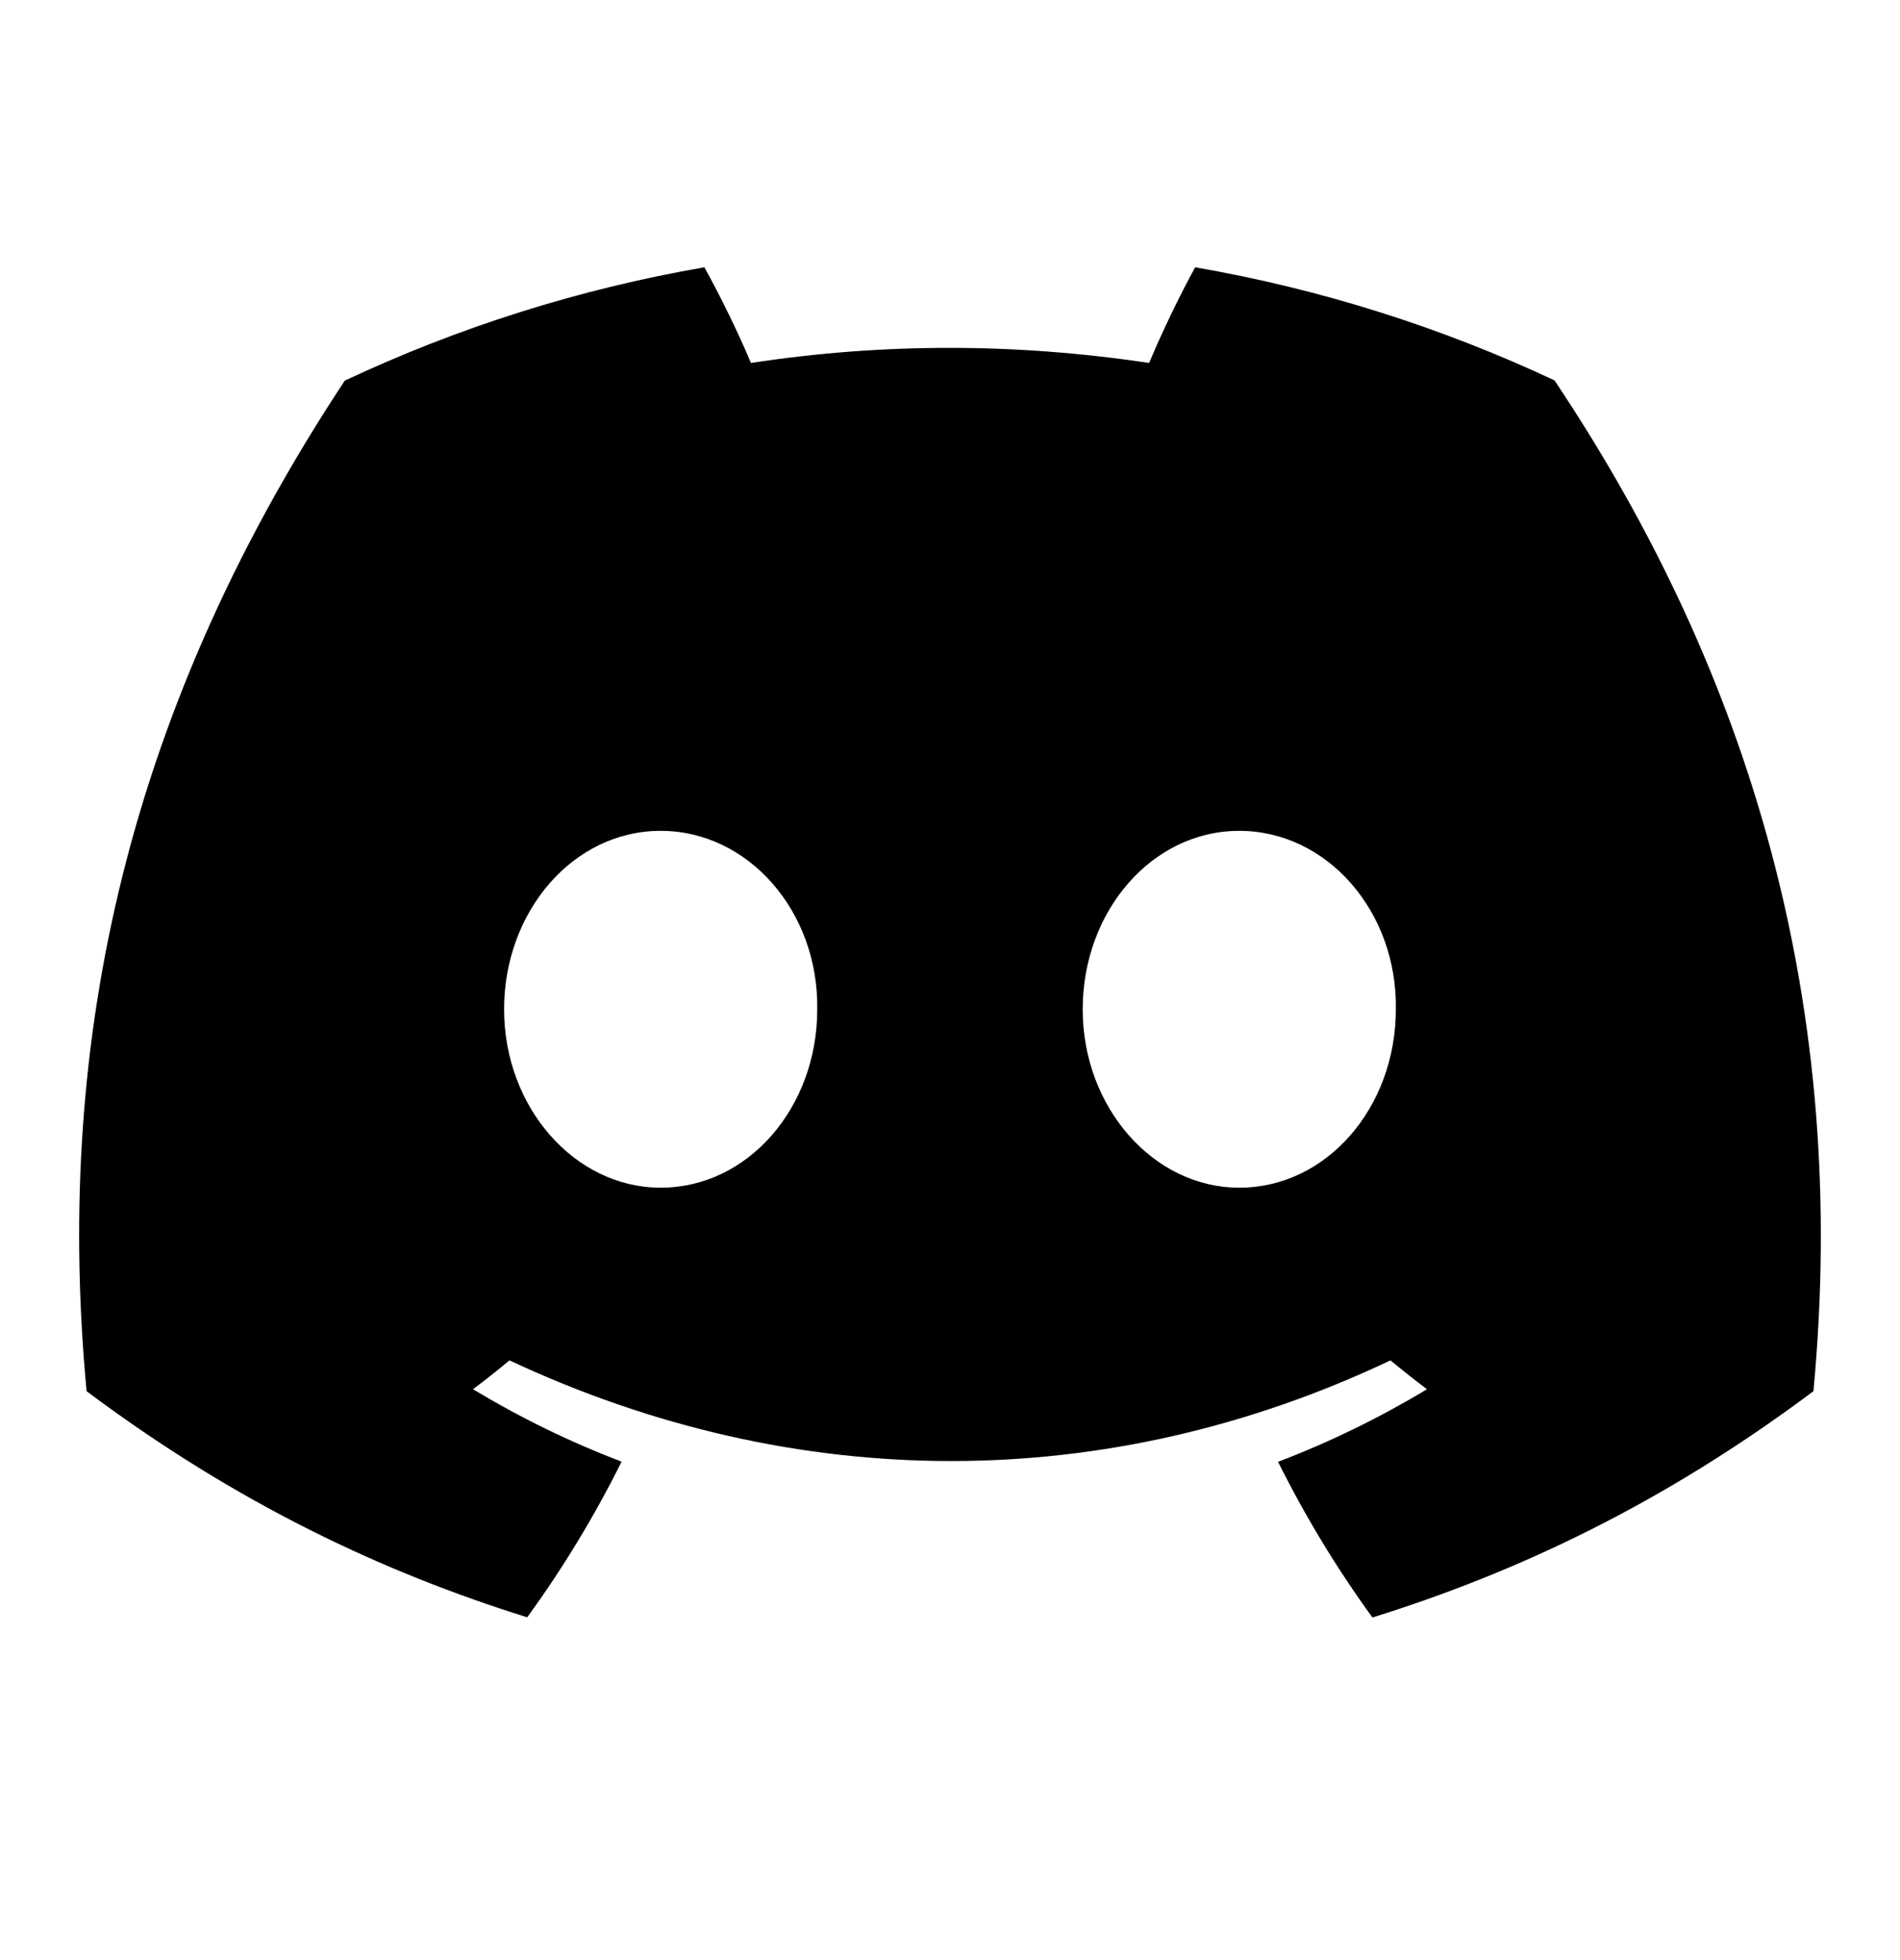 <svg width="32" height="33" viewBox="0 0 32 33" fill="none" xmlns="http://www.w3.org/2000/svg">
<path d="M26.181 6.404C24.282 5.514 22.252 4.868 20.129 4.5C19.869 4.972 19.564 5.606 19.354 6.111C17.098 5.772 14.862 5.772 12.647 6.111C12.437 5.606 12.126 4.972 11.863 4.5C9.738 4.868 7.705 5.517 5.807 6.408C1.977 12.202 0.938 17.852 1.458 23.422C3.998 25.321 6.46 26.474 8.88 27.229C9.477 26.406 10.01 25.531 10.469 24.608C9.595 24.276 8.757 23.865 7.966 23.389C8.176 23.233 8.381 23.07 8.58 22.903C13.406 25.163 18.651 25.163 23.419 22.903C23.62 23.07 23.826 23.233 24.033 23.389C23.239 23.867 22.4 24.278 21.525 24.611C21.984 25.531 22.515 26.408 23.115 27.232C25.537 26.477 28.002 25.323 30.542 23.422C31.151 16.965 29.501 11.367 26.181 6.404ZM11.127 19.996C9.678 19.996 8.49 18.642 8.49 16.993C8.49 15.344 9.653 13.988 11.127 13.988C12.601 13.988 13.789 15.342 13.764 16.993C13.766 18.642 12.601 19.996 11.127 19.996ZM20.872 19.996C19.424 19.996 18.235 18.642 18.235 16.993C18.235 15.344 19.398 13.988 20.872 13.988C22.347 13.988 23.535 15.342 23.509 16.993C23.509 18.642 22.347 19.996 20.872 19.996Z" fill="black"/>
</svg>

